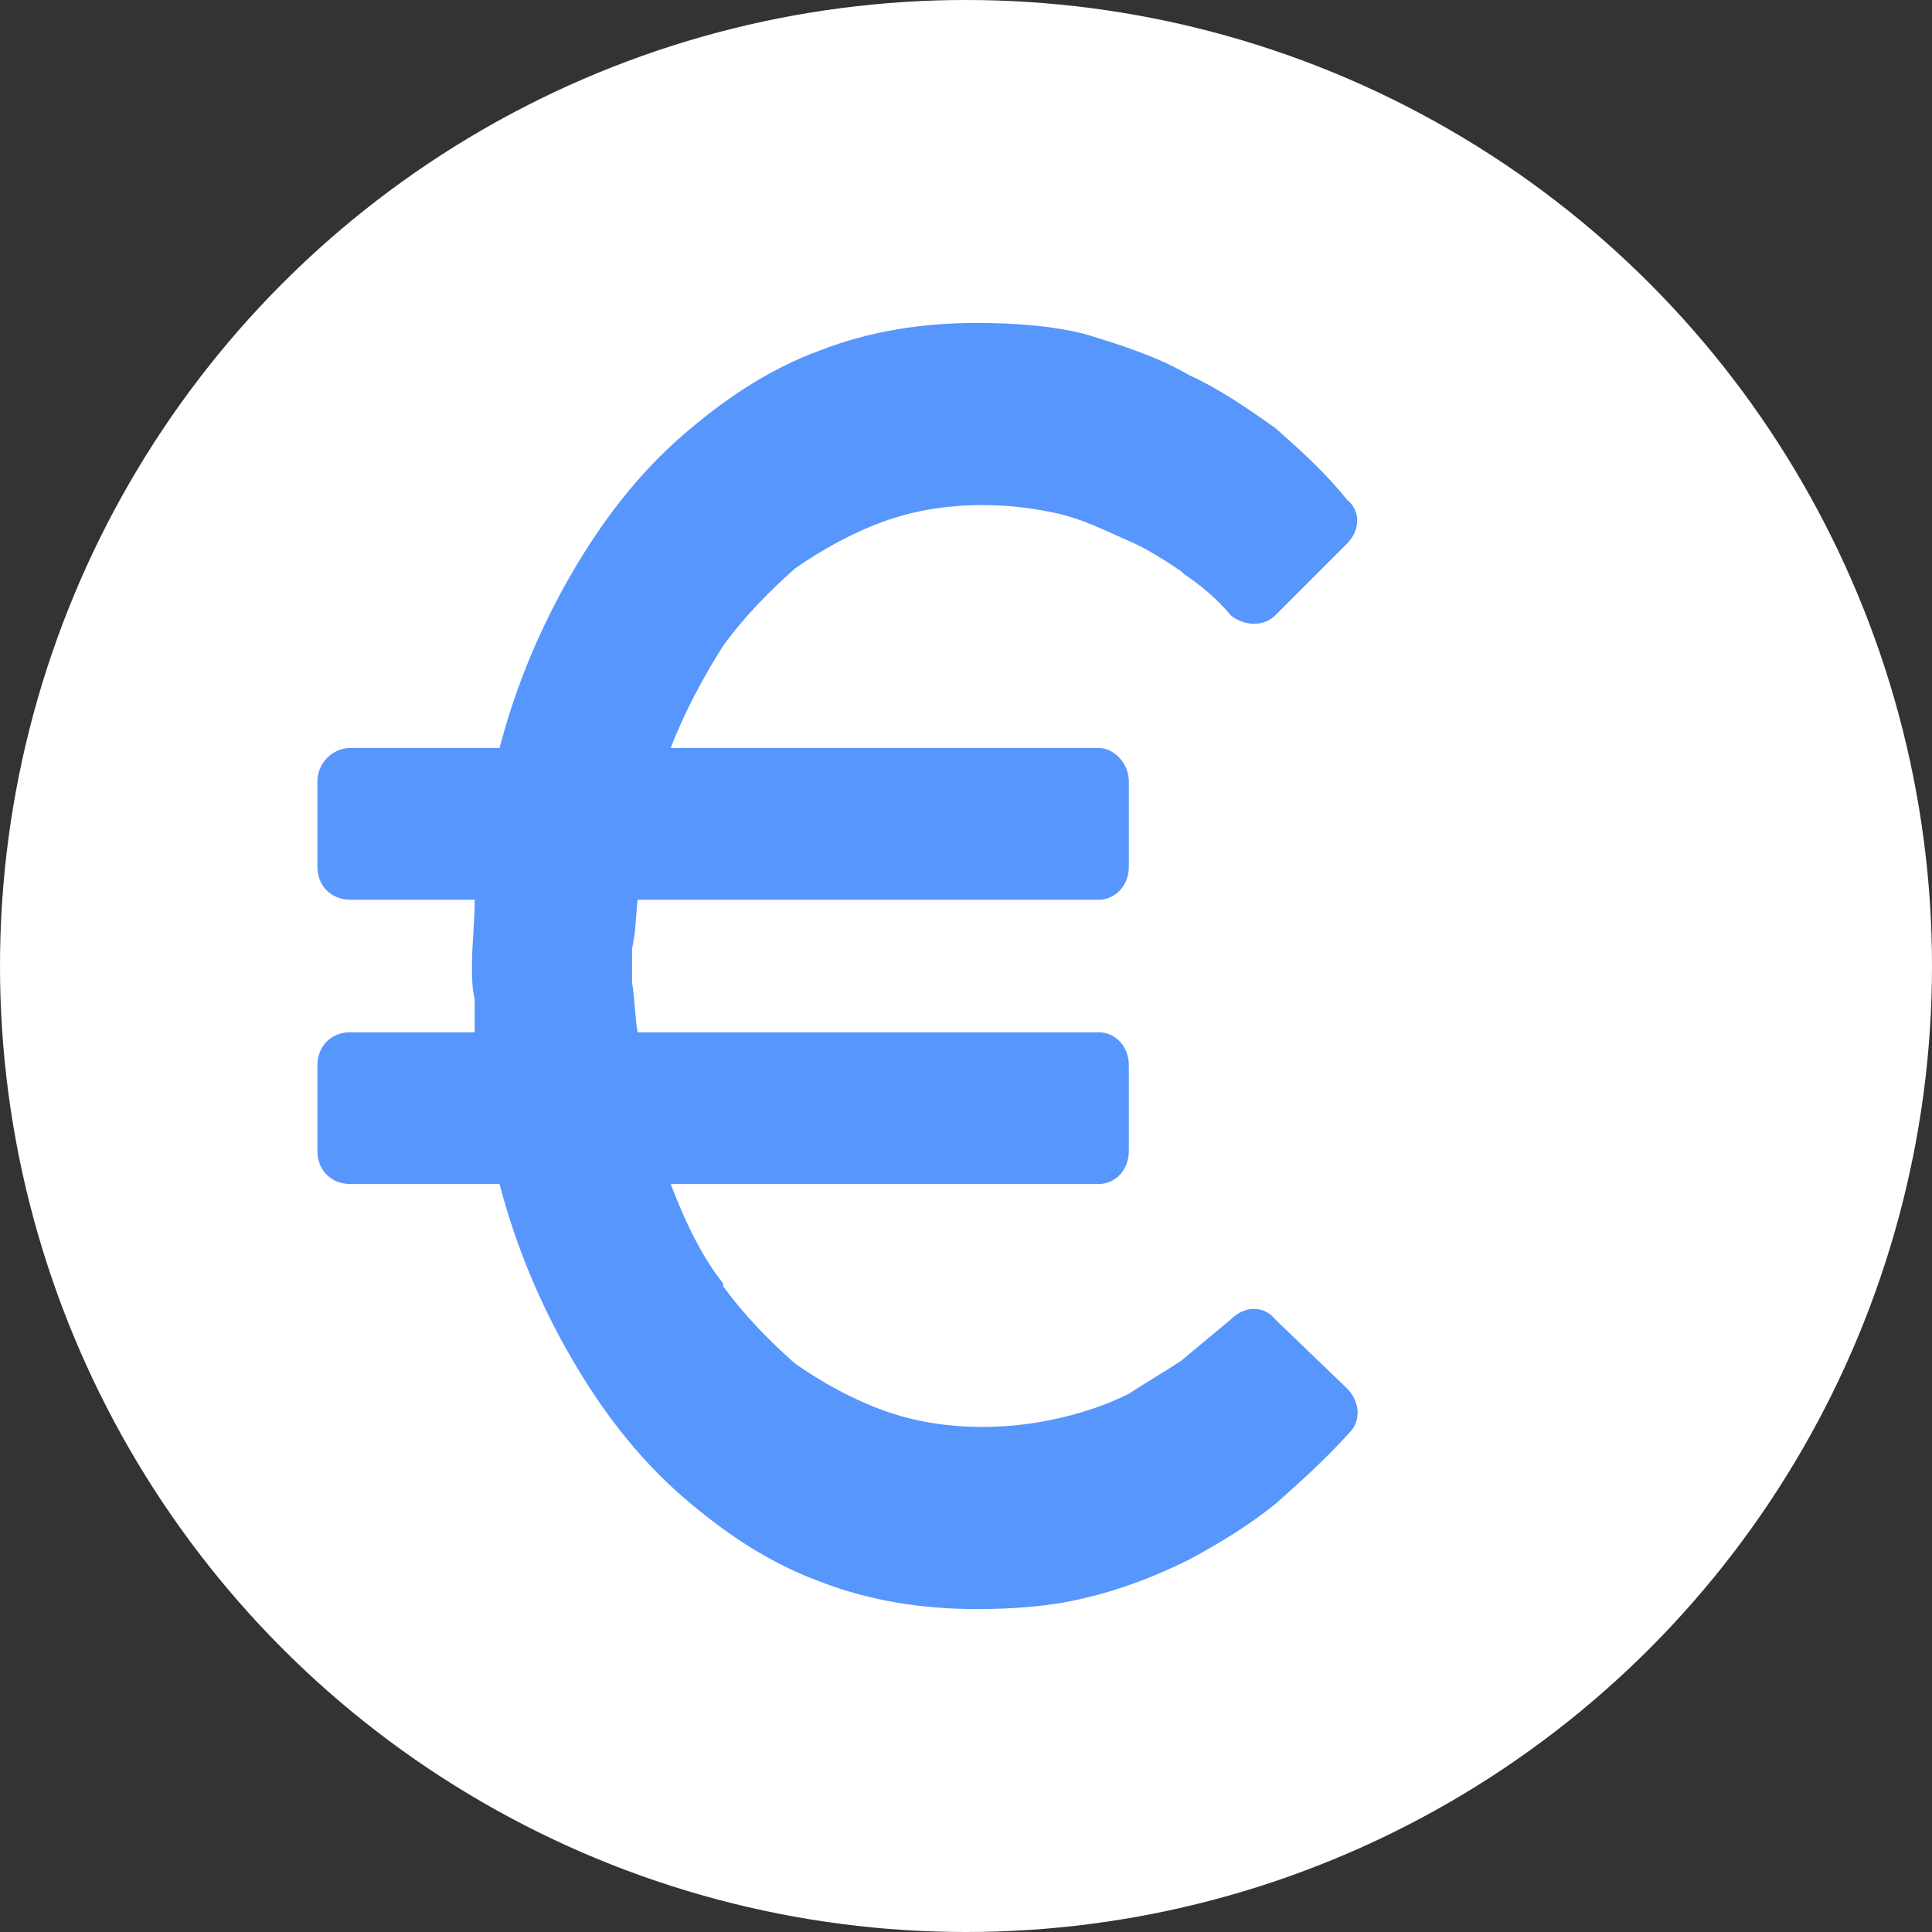 <?xml version="1.0" encoding="UTF-8"?>
<!DOCTYPE svg PUBLIC "-//W3C//DTD SVG 1.1//EN" "http://www.w3.org/Graphics/SVG/1.1/DTD/svg11.dtd">
<!-- Creator: CorelDRAW 2018 (64-Bit) -->
<svg xmlns="http://www.w3.org/2000/svg" xml:space="preserve" width="30px" height="30px" version="1.1" style="shape-rendering:geometricPrecision; text-rendering:geometricPrecision; image-rendering:optimizeQuality; fill-rule:evenodd; clip-rule:evenodd"
viewBox="0 0 0.7 0.7"
 xmlns:xlink="http://www.w3.org/1999/xlink">
 <rect x="0" y="0" width="0.7" height="0.7" fill="#333333" stroke="none"/>
 <defs>
  <style type="text/css">
   <![CDATA[
    .fil0 {fill:white}
    .fil1 {fill:#5796FC;fill-rule:nonzero}
   ]]>
  </style>
 </defs>
 <g id="Layer_x0020_1">
  <g id="_2117742630352">
   <circle class="fil0" cx="0.35" cy="0.35" r="0.35"/>
   <path class="fil1" d="M0.428 0.493c0.006,-0.005 0.012,-0.01 0.018,-0.015 0.005,-0.005 0.012,-0.005 0.016,0l0.026 0.025c0.005,0.005 0.005,0.012 0.001,0.016 -0.009,0.01 -0.018,0.018 -0.027,0.026 -0.01,0.008 -0.02,0.014 -0.031,0.02 -0.012,0.006 -0.025,0.011 -0.038,0.014 -0.012,0.003 -0.026,0.004 -0.039,0.004 -0.02,0 -0.039,-0.003 -0.057,-0.01 -0.019,-0.007 -0.035,-0.018 -0.05,-0.031 -0.016,-0.014 -0.029,-0.031 -0.04,-0.05 -0.011,-0.019 -0.02,-0.04 -0.026,-0.063l-0.054 0c-0.007,0 -0.012,-0.005 -0.012,-0.012l0 -0.031c0,-0.007 0.005,-0.012 0.012,-0.012l0.045 0 0 -0.012c-0.001,-0.004 -0.001,-0.008 -0.001,-0.012 0,-0.008 0.001,-0.016 0.001,-0.024l-0.045 0c-0.007,0 -0.012,-0.005 -0.012,-0.012l0 -0.031c0,-0.006 0.005,-0.012 0.012,-0.012l0.054 0c0.006,-0.023 0.015,-0.044 0.026,-0.063 0.011,-0.019 0.024,-0.036 0.04,-0.05 0.015,-0.013 0.031,-0.024 0.05,-0.031 0.018,-0.007 0.037,-0.01 0.057,-0.01 0.013,0 0.027,0.001 0.039,0.004 0.013,0.004 0.026,0.008 0.038,0.015 0.011,0.005 0.021,0.012 0.031,0.019 0.009,0.008 0.018,0.016 0.026,0.026 0.005,0.004 0.005,0.011 0,0.016l-0.026 0.026c-0.004,0.004 -0.011,0.004 -0.016,0 -0.005,-0.006 -0.011,-0.011 -0.017,-0.015l-0.001 -0.001c-0.006,-0.004 -0.012,-0.008 -0.019,-0.011 -0.009,-0.004 -0.017,-0.008 -0.026,-0.01 -0.009,-0.002 -0.018,-0.003 -0.027,-0.003 -0.013,0 -0.025,0.002 -0.036,0.006 -0.011,0.004 -0.022,0.01 -0.032,0.017 -0.009,0.008 -0.018,0.017 -0.026,0.028 -0.007,0.011 -0.014,0.024 -0.019,0.037l0.155 0c0.006,0 0.011,0.006 0.011,0.012l0 0.031c0,0.007 -0.005,0.012 -0.011,0.012l-0.167 0 -0.001 0.012 -0.001 0.006 0 0.012c0.001,0.006 0.001,0.012 0.002,0.018l0.167 0c0.006,0 0.011,0.005 0.011,0.012l0 0.031c0,0.007 -0.005,0.012 -0.011,0.012l-0.155 0c0.005,0.013 0.011,0.026 0.019,0.036l0 0.001c0.008,0.011 0.017,0.02 0.026,0.028 0.01,0.007 0.021,0.013 0.032,0.017 0.011,0.004 0.023,0.006 0.036,0.006 0.009,0 0.018,-0.001 0.027,-0.003 0.009,-0.002 0.018,-0.005 0.026,-0.009 0.006,-0.004 0.013,-0.008 0.019,-0.012z"/>
  </g>
 </g>
</svg>
